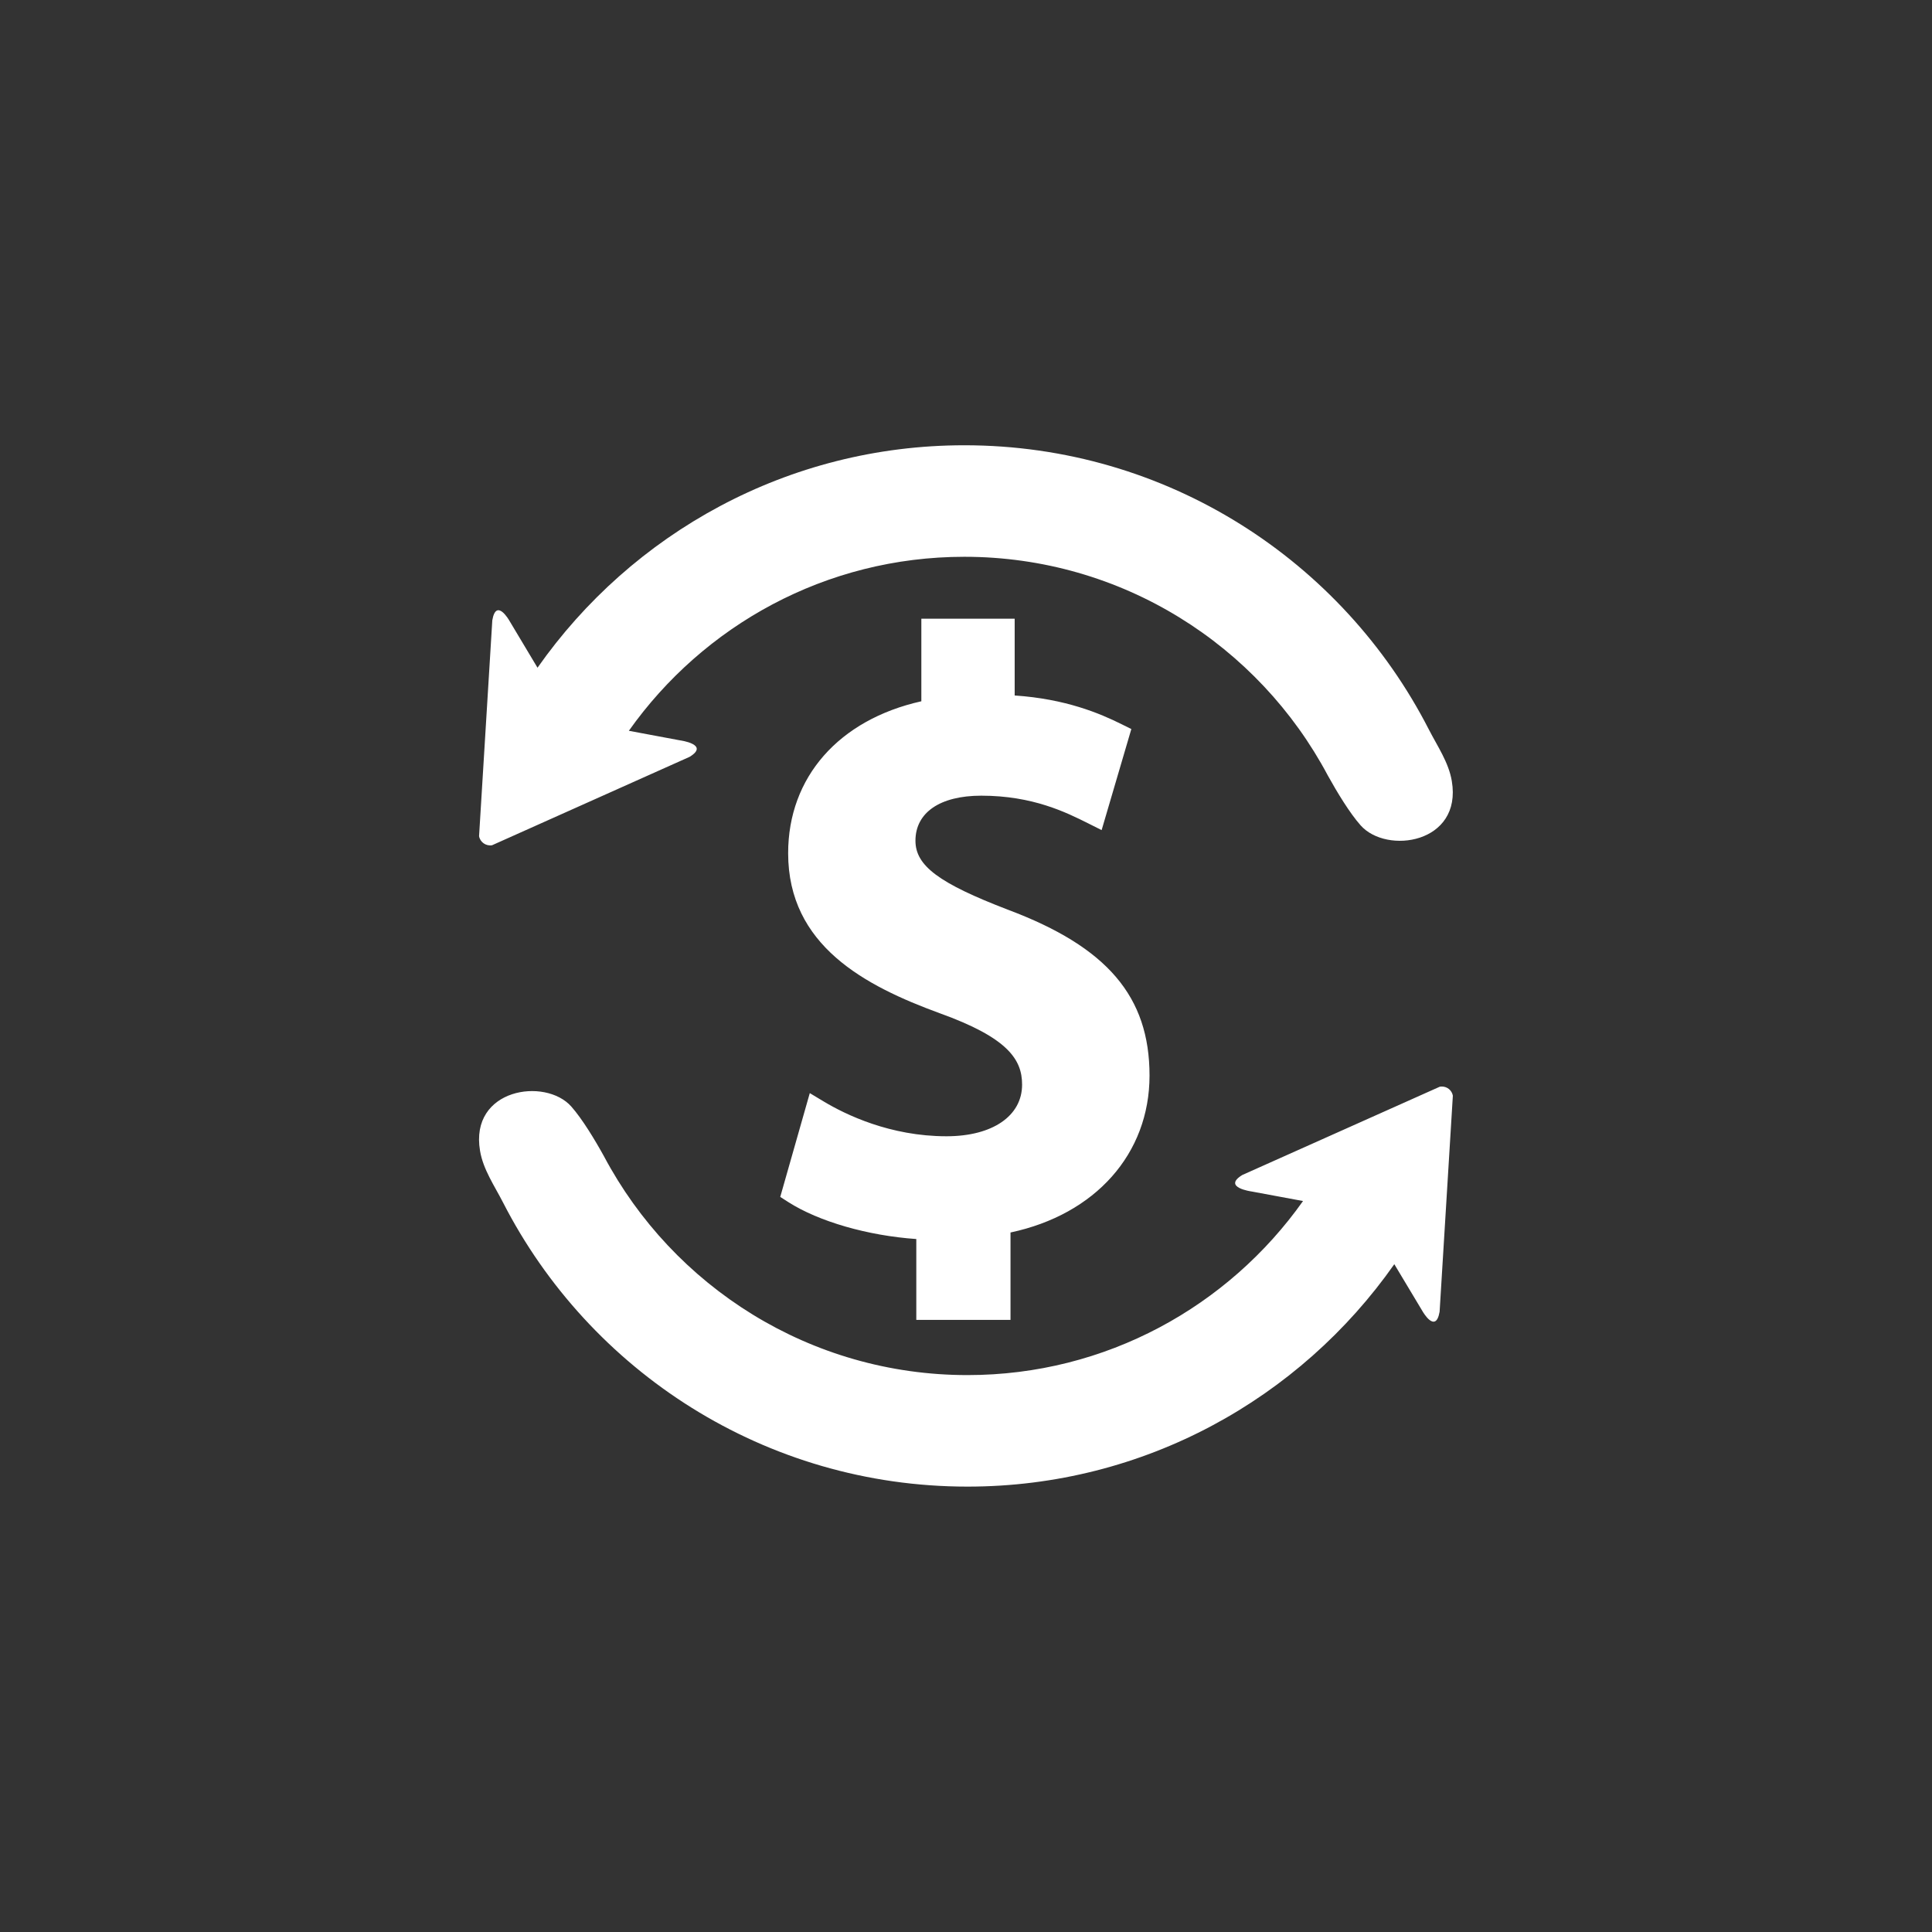 <?xml version="1.0" encoding="utf-8"?>
<svg xmlns="http://www.w3.org/2000/svg" height="256" width="256" viewBox="0 0 256 256">
  <rect x="0" y="0" width="256" height="256" fill="#333333" stroke="none"/>
  <g>
    <path id="path1" transform="rotate(0,128,128) translate(63.474,59) scale(4.312,4.312)  " fill="#FFFFFF" d="M29.594,19.706C29.755,19.709,29.894,19.823,29.925,19.986L29.518,26.625C29.397,27.32,28.996,26.616,28.996,26.616L28.126,25.165C25.229,29.294 20.44,32 15.01,32 8.784,32 3.39,28.449 0.735,23.264 0.473,22.753 0.126,22.253 0.031,21.681 -0.294,19.766 2.037,19.417 2.836,20.321 3.168,20.696 3.561,21.343 3.841,21.852 5.965,25.849 10.17,28.573 15.01,28.573 19.273,28.573 23.032,26.456 25.321,23.224L23.742,22.931C23.742,22.931,22.827,22.809,23.455,22.424L29.524,19.711C29.547,19.707,29.571,19.705,29.594,19.706z M13.592,5.33L16.46,5.33 16.46,7.689C18.024,7.794,19.077,8.238,19.75,8.574L20.045,8.72 19.132,11.826 18.712,11.615C18.048,11.284 17.02,10.768 15.433,10.768 14.168,10.768 13.411,11.285 13.411,12.152 13.411,12.921 14.131,13.459 16.26,14.275 19.303,15.418 20.604,16.94 20.604,19.368 20.604,21.773 18.939,23.638 16.332,24.191L16.332,26.877 13.437,26.877 13.437,24.392C11.953,24.289,10.443,23.857,9.503,23.256L9.256,23.098 10.164,19.908 10.605,20.173C11.266,20.568 12.631,21.234 14.365,21.234 15.778,21.234 16.688,20.61 16.688,19.648 16.688,18.878 16.258,18.209 14.156,17.453 11.853,16.61 9.499,15.371 9.499,12.535 9.499,10.199 11.058,8.434 13.592,7.867z M14.913,0C21.14,0 26.535,3.55 29.189,8.737 29.451,9.248 29.798,9.748 29.893,10.319 30.216,12.237 27.889,12.582 27.09,11.679 26.756,11.304 26.363,10.654 26.083,10.148 23.959,6.151 19.755,3.427 14.913,3.427 10.651,3.427 6.892,5.543 4.604,8.774L6.182,9.069C6.182,9.069,7.098,9.192,6.47,9.575L0.401,12.291C0.213,12.323,0.034,12.198,0.001,12.012L0.408,5.378C0.528,4.68,0.929,5.385,0.929,5.385L1.797,6.836C4.696,2.706,9.486,0,14.913,0z" />
  </g>
</svg>

